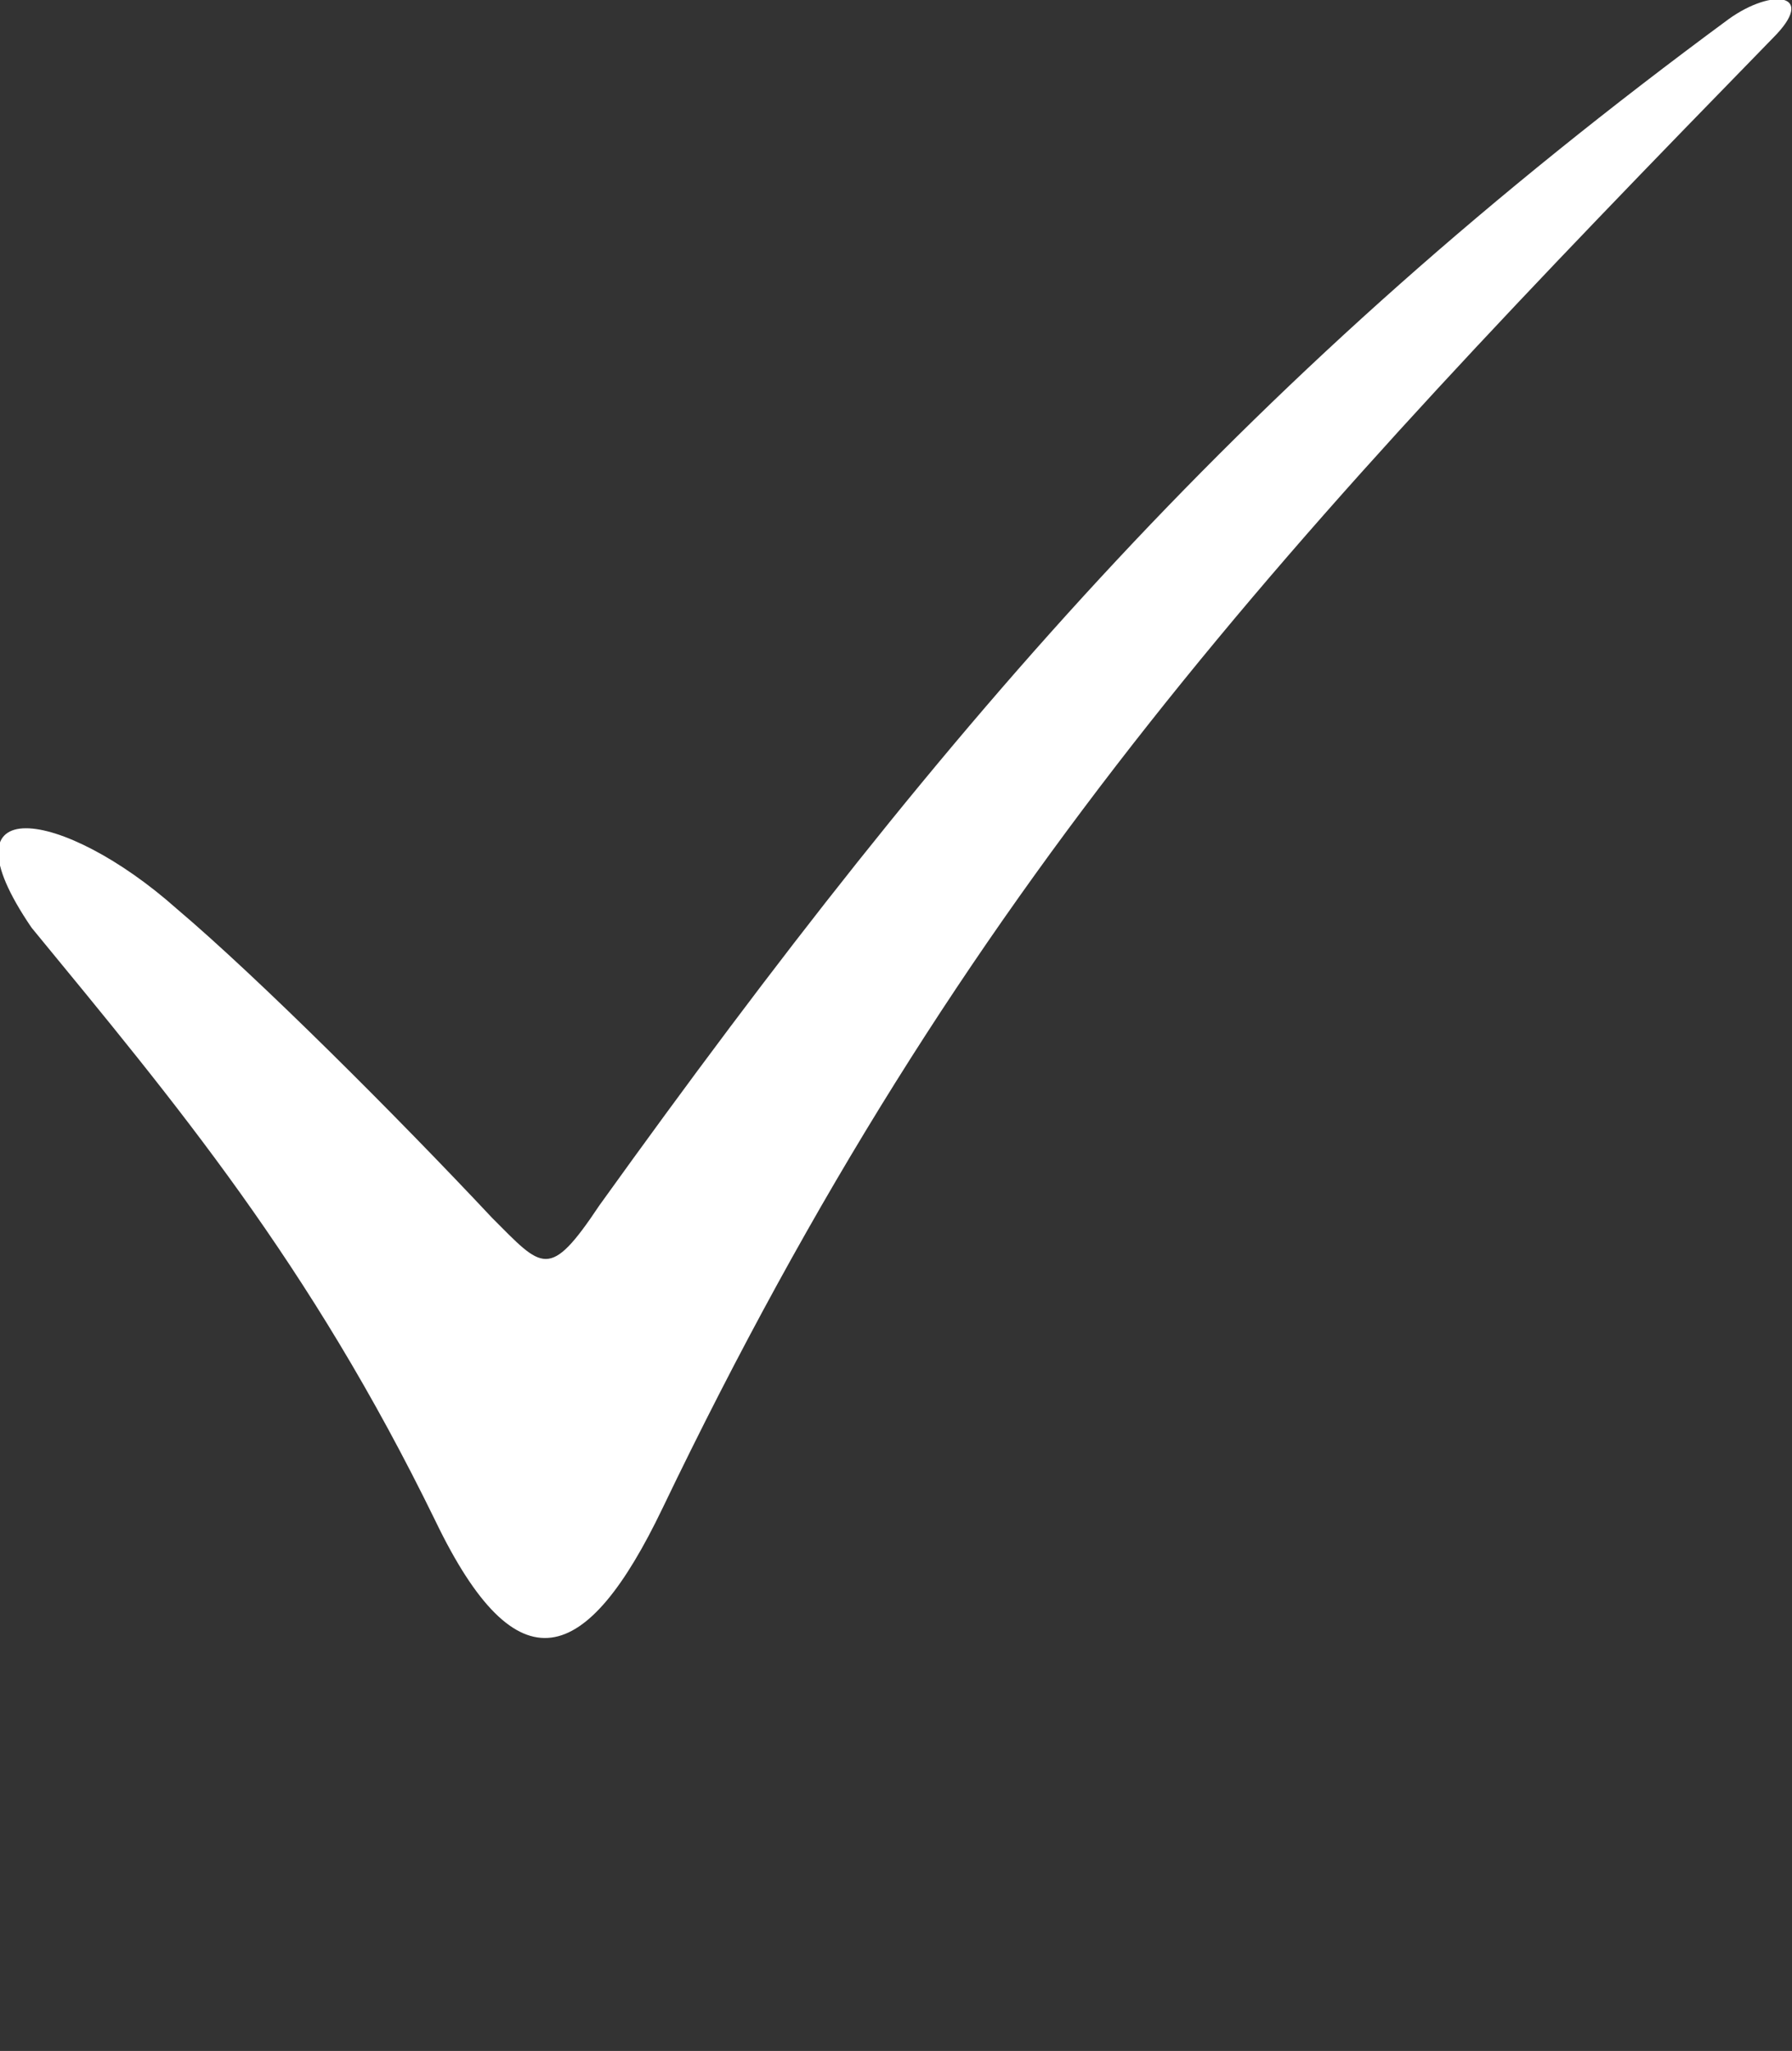 <?xml version="1.0" encoding="utf-8"?>
<!-- Generator: Adobe Illustrator 22.0.1, SVG Export Plug-In . SVG Version: 6.00 Build 0)  -->
<svg version="1.1" id="Layer_1" xmlns="http://www.w3.org/2000/svg" xmlns:xlink="http://www.w3.org/1999/xlink" x="0px" y="0px"
	 viewBox="0 0 284 325" style="enable-background:new 0 0 284 325;" xml:space="preserve">
<rect x="0" y="0" width="284" height="325" fill="#333333" stroke="none"/>
<style type="text/css">
	.st0{fill:#FFFFFF;}
</style>
<g>
	<path class="st0" d="M281,6c-77,79-128,133-176,233c-12,25-23,29-36,2c-20-41-41-66-64-94c-15-22,5-19,23-3c13,11,35,33,50,49
		c8,8,9,10,17-2C151,113,198,59,274,3C281-2,288-1,281,6z"/>
</g>
</svg>
